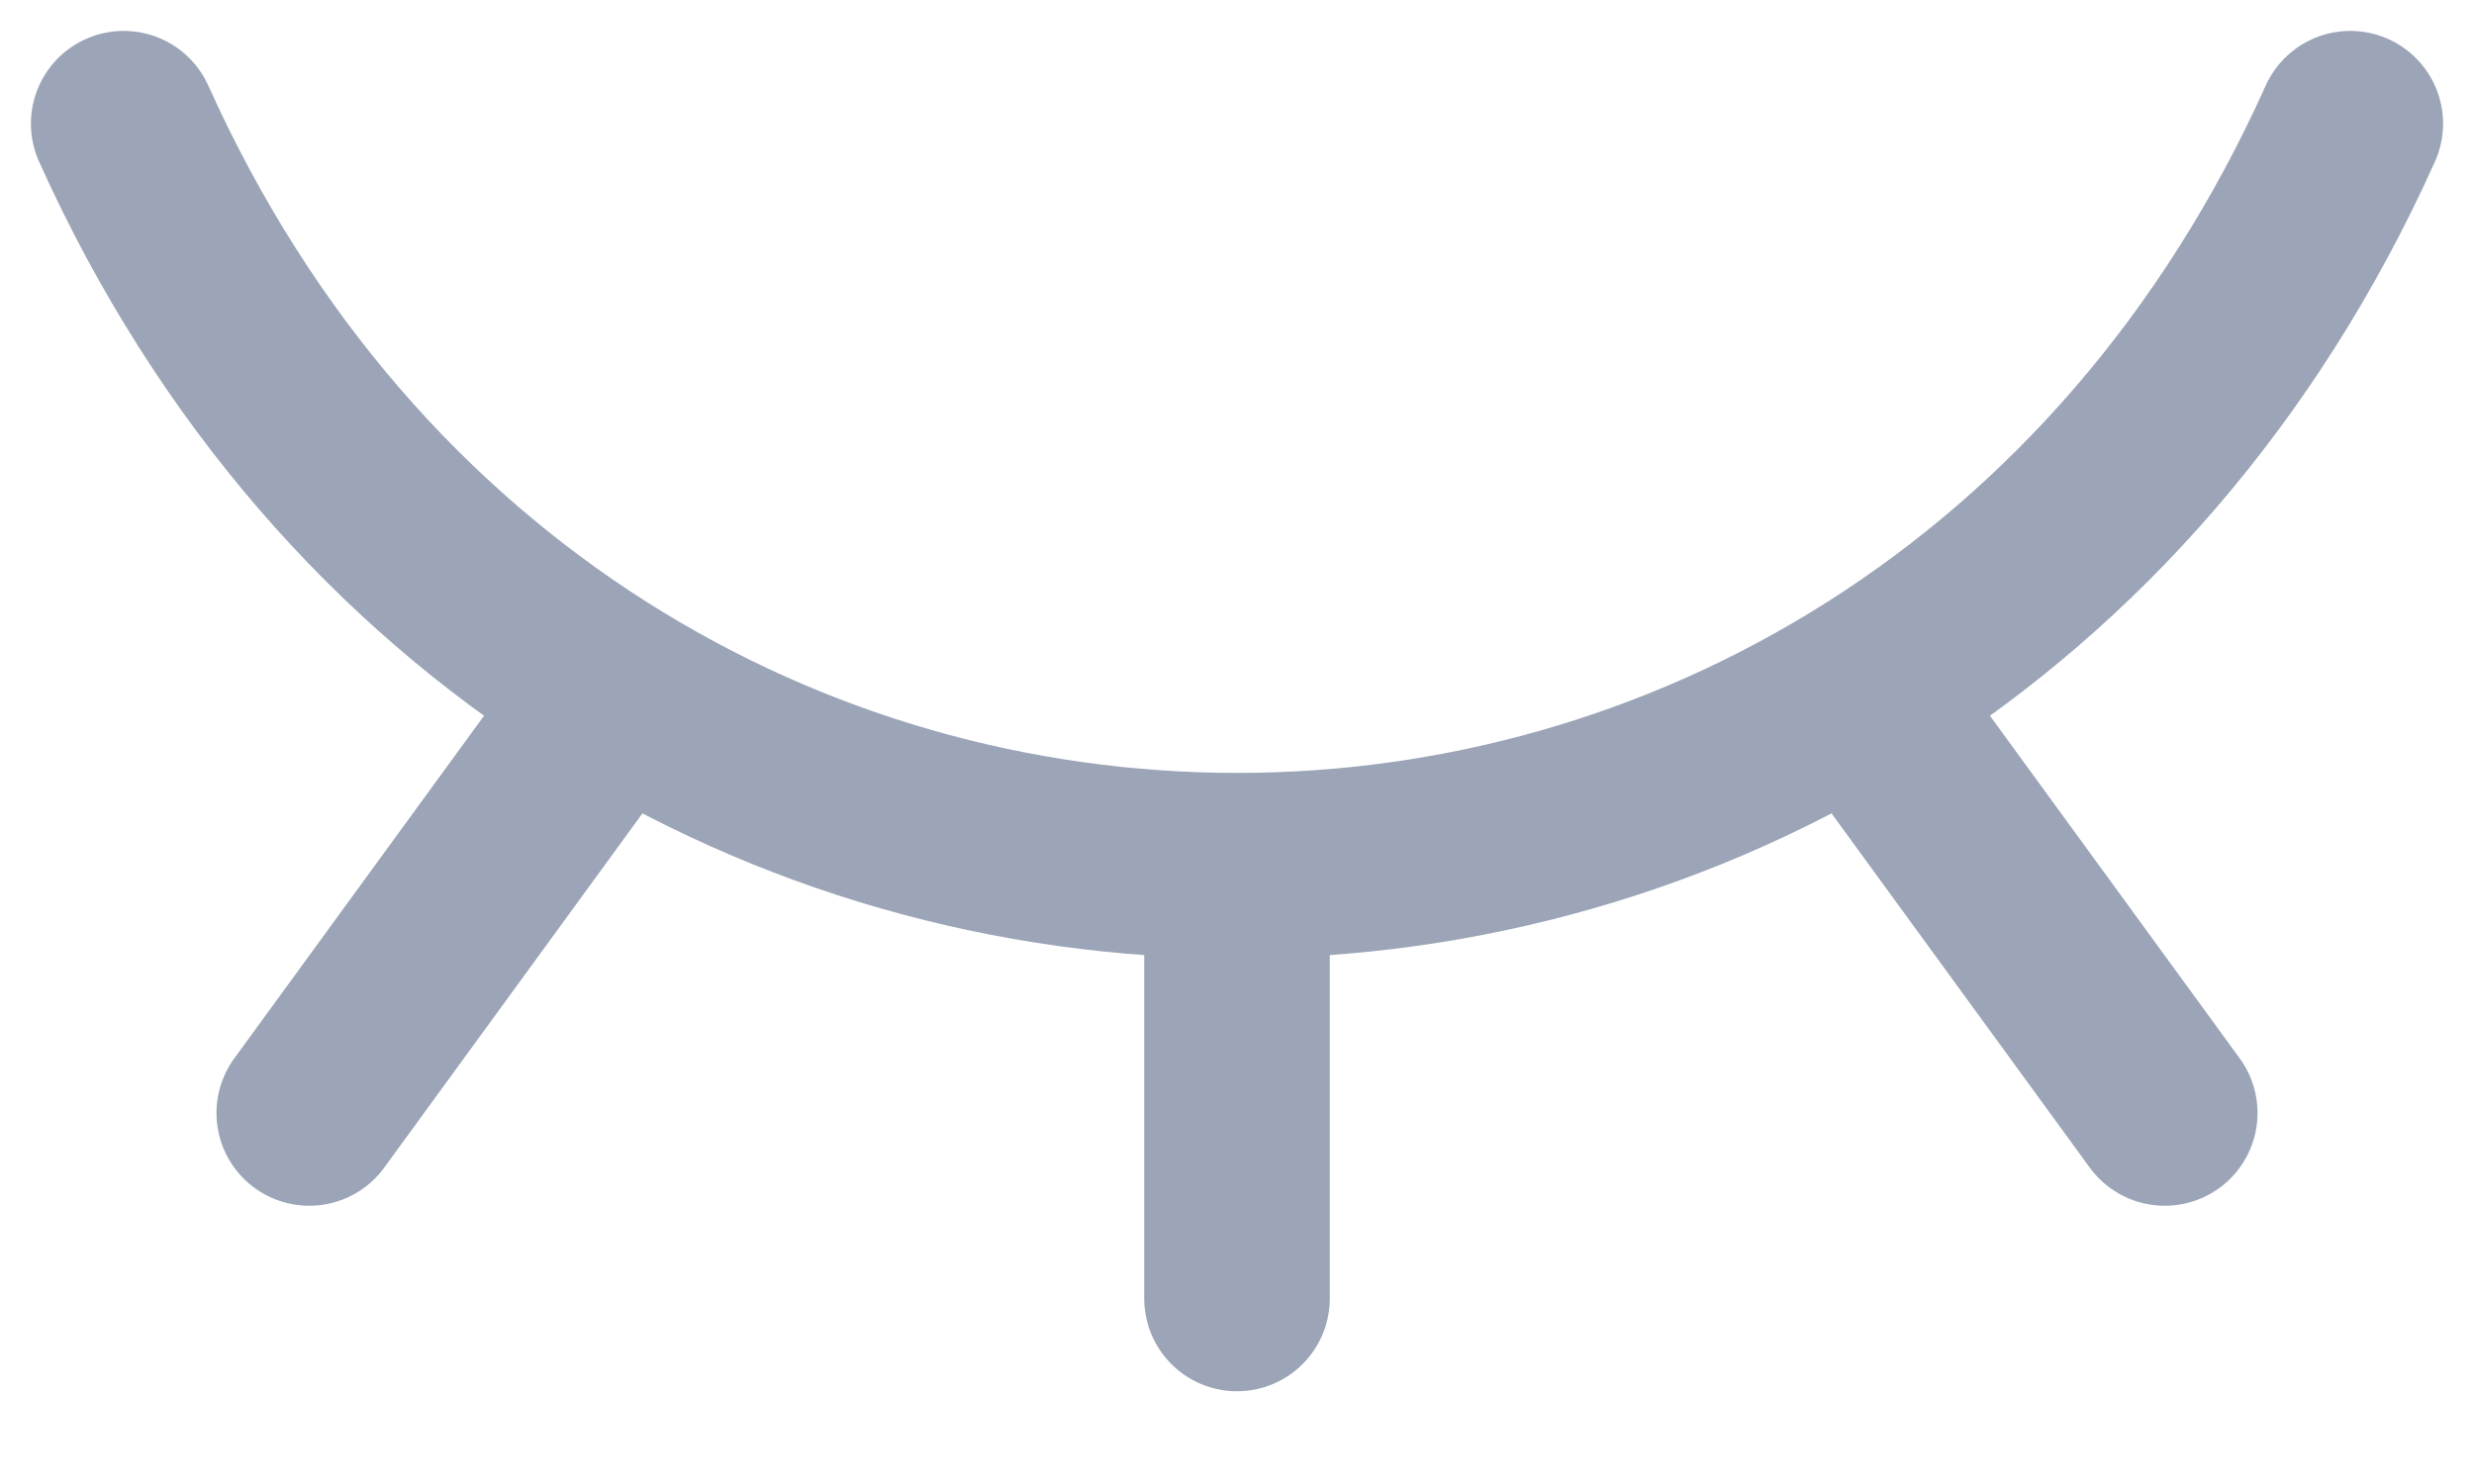 <svg width="20" height="12" viewBox="0 0 20 12" fill="none" xmlns="http://www.w3.org/2000/svg">
<path d="M17.5 9L15.025 5.604M10 10.5V7M2.5 9L4.969 5.612M1 1C4.6 9 15.4 9 19 1" stroke="#9BA5B7" stroke-width="1.5" stroke-linecap="round" stroke-linejoin="round"/>
</svg>
